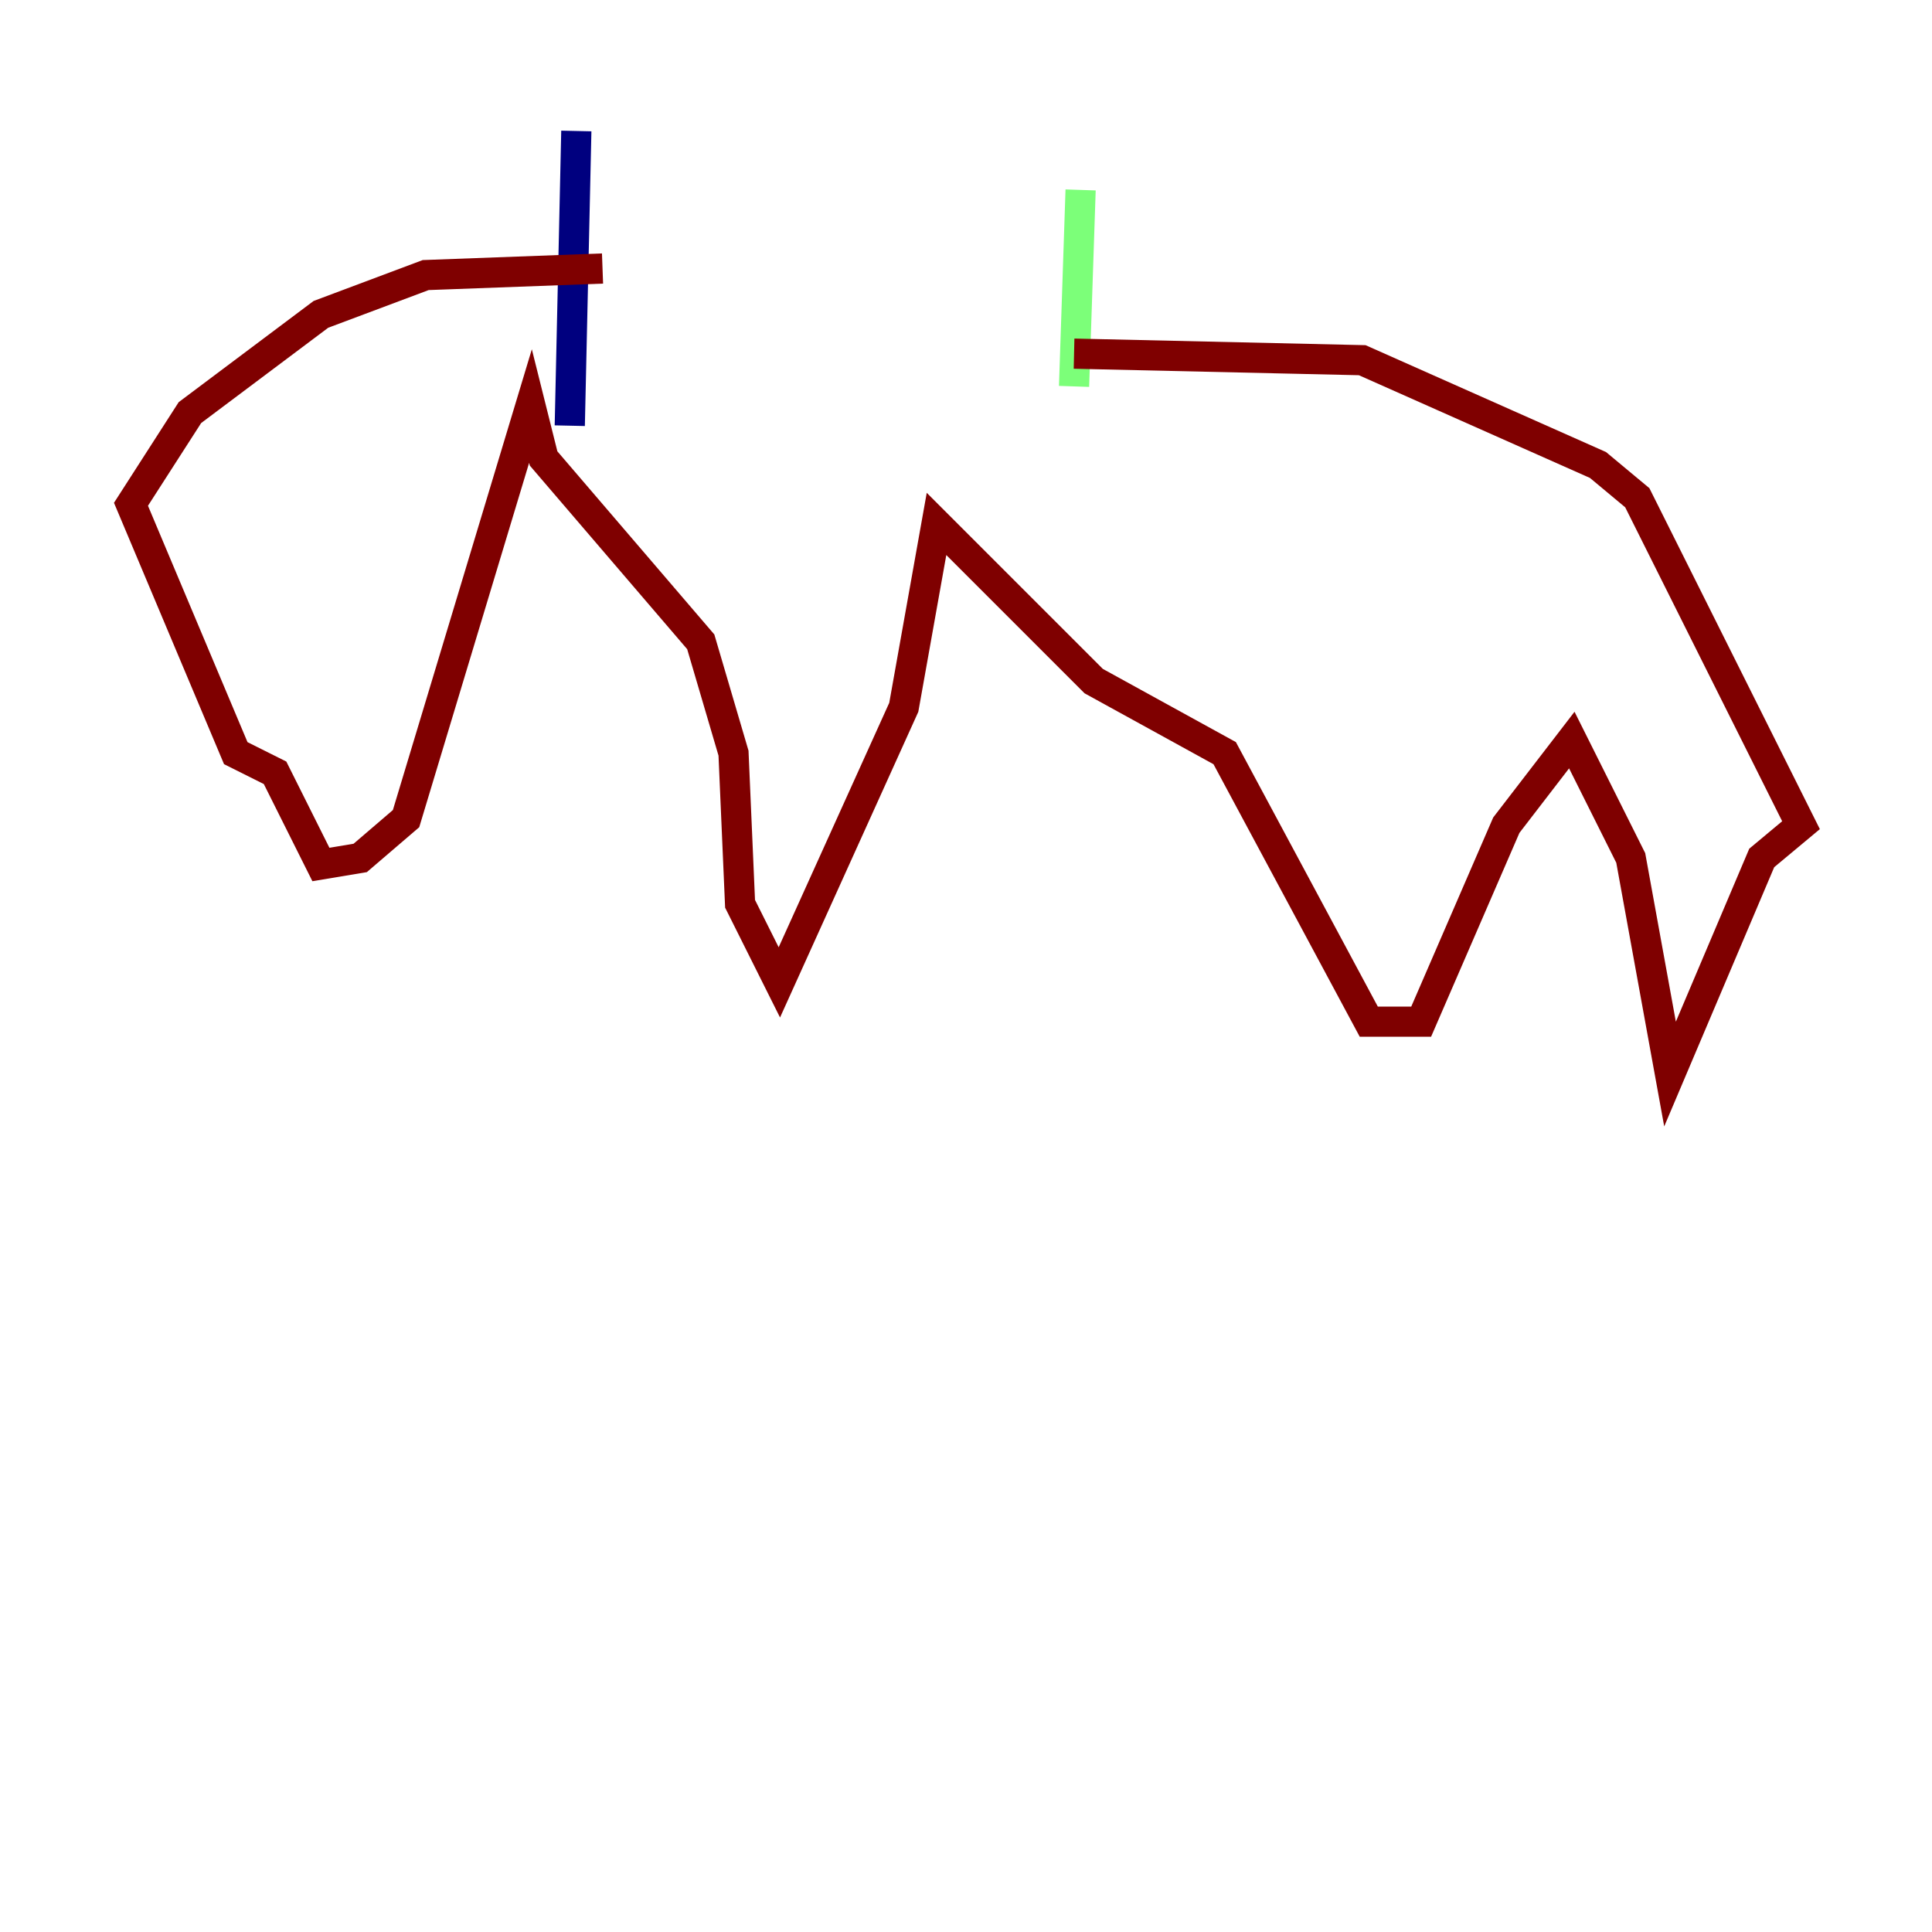 <?xml version="1.0" encoding="utf-8" ?>
<svg baseProfile="tiny" height="128" version="1.2" viewBox="0,0,128,128" width="128" xmlns="http://www.w3.org/2000/svg" xmlns:ev="http://www.w3.org/2001/xml-events" xmlns:xlink="http://www.w3.org/1999/xlink"><defs /><polyline fill="none" points="38.183,8.678 37.749,28.203" stroke="#00007f" stroke-width="2" /><polyline fill="none" points="71.593,12.583 71.159,25.6" stroke="#7cff79" stroke-width="2" /><polyline fill="none" points="71.159,23.43 90.251,23.864 105.871,30.807 108.475,32.976 119.322,54.671 116.719,56.841 110.644,71.159 108.041,56.841 104.136,49.031 99.797,54.671 94.156,67.688 90.685,67.688 81.139,49.898 72.461,45.125 62.047,34.712 59.878,46.861 51.634,65.085 49.031,59.878 48.597,49.898 46.427,42.522 36.014,30.373 35.146,26.902 26.902,54.237 23.864,56.841 21.261,57.275 18.224,51.2 15.62,49.898 8.678,33.41 12.583,27.336 21.261,20.827 28.203,18.224 39.919,17.79" stroke="#7f0000" stroke-width="2" /></svg>